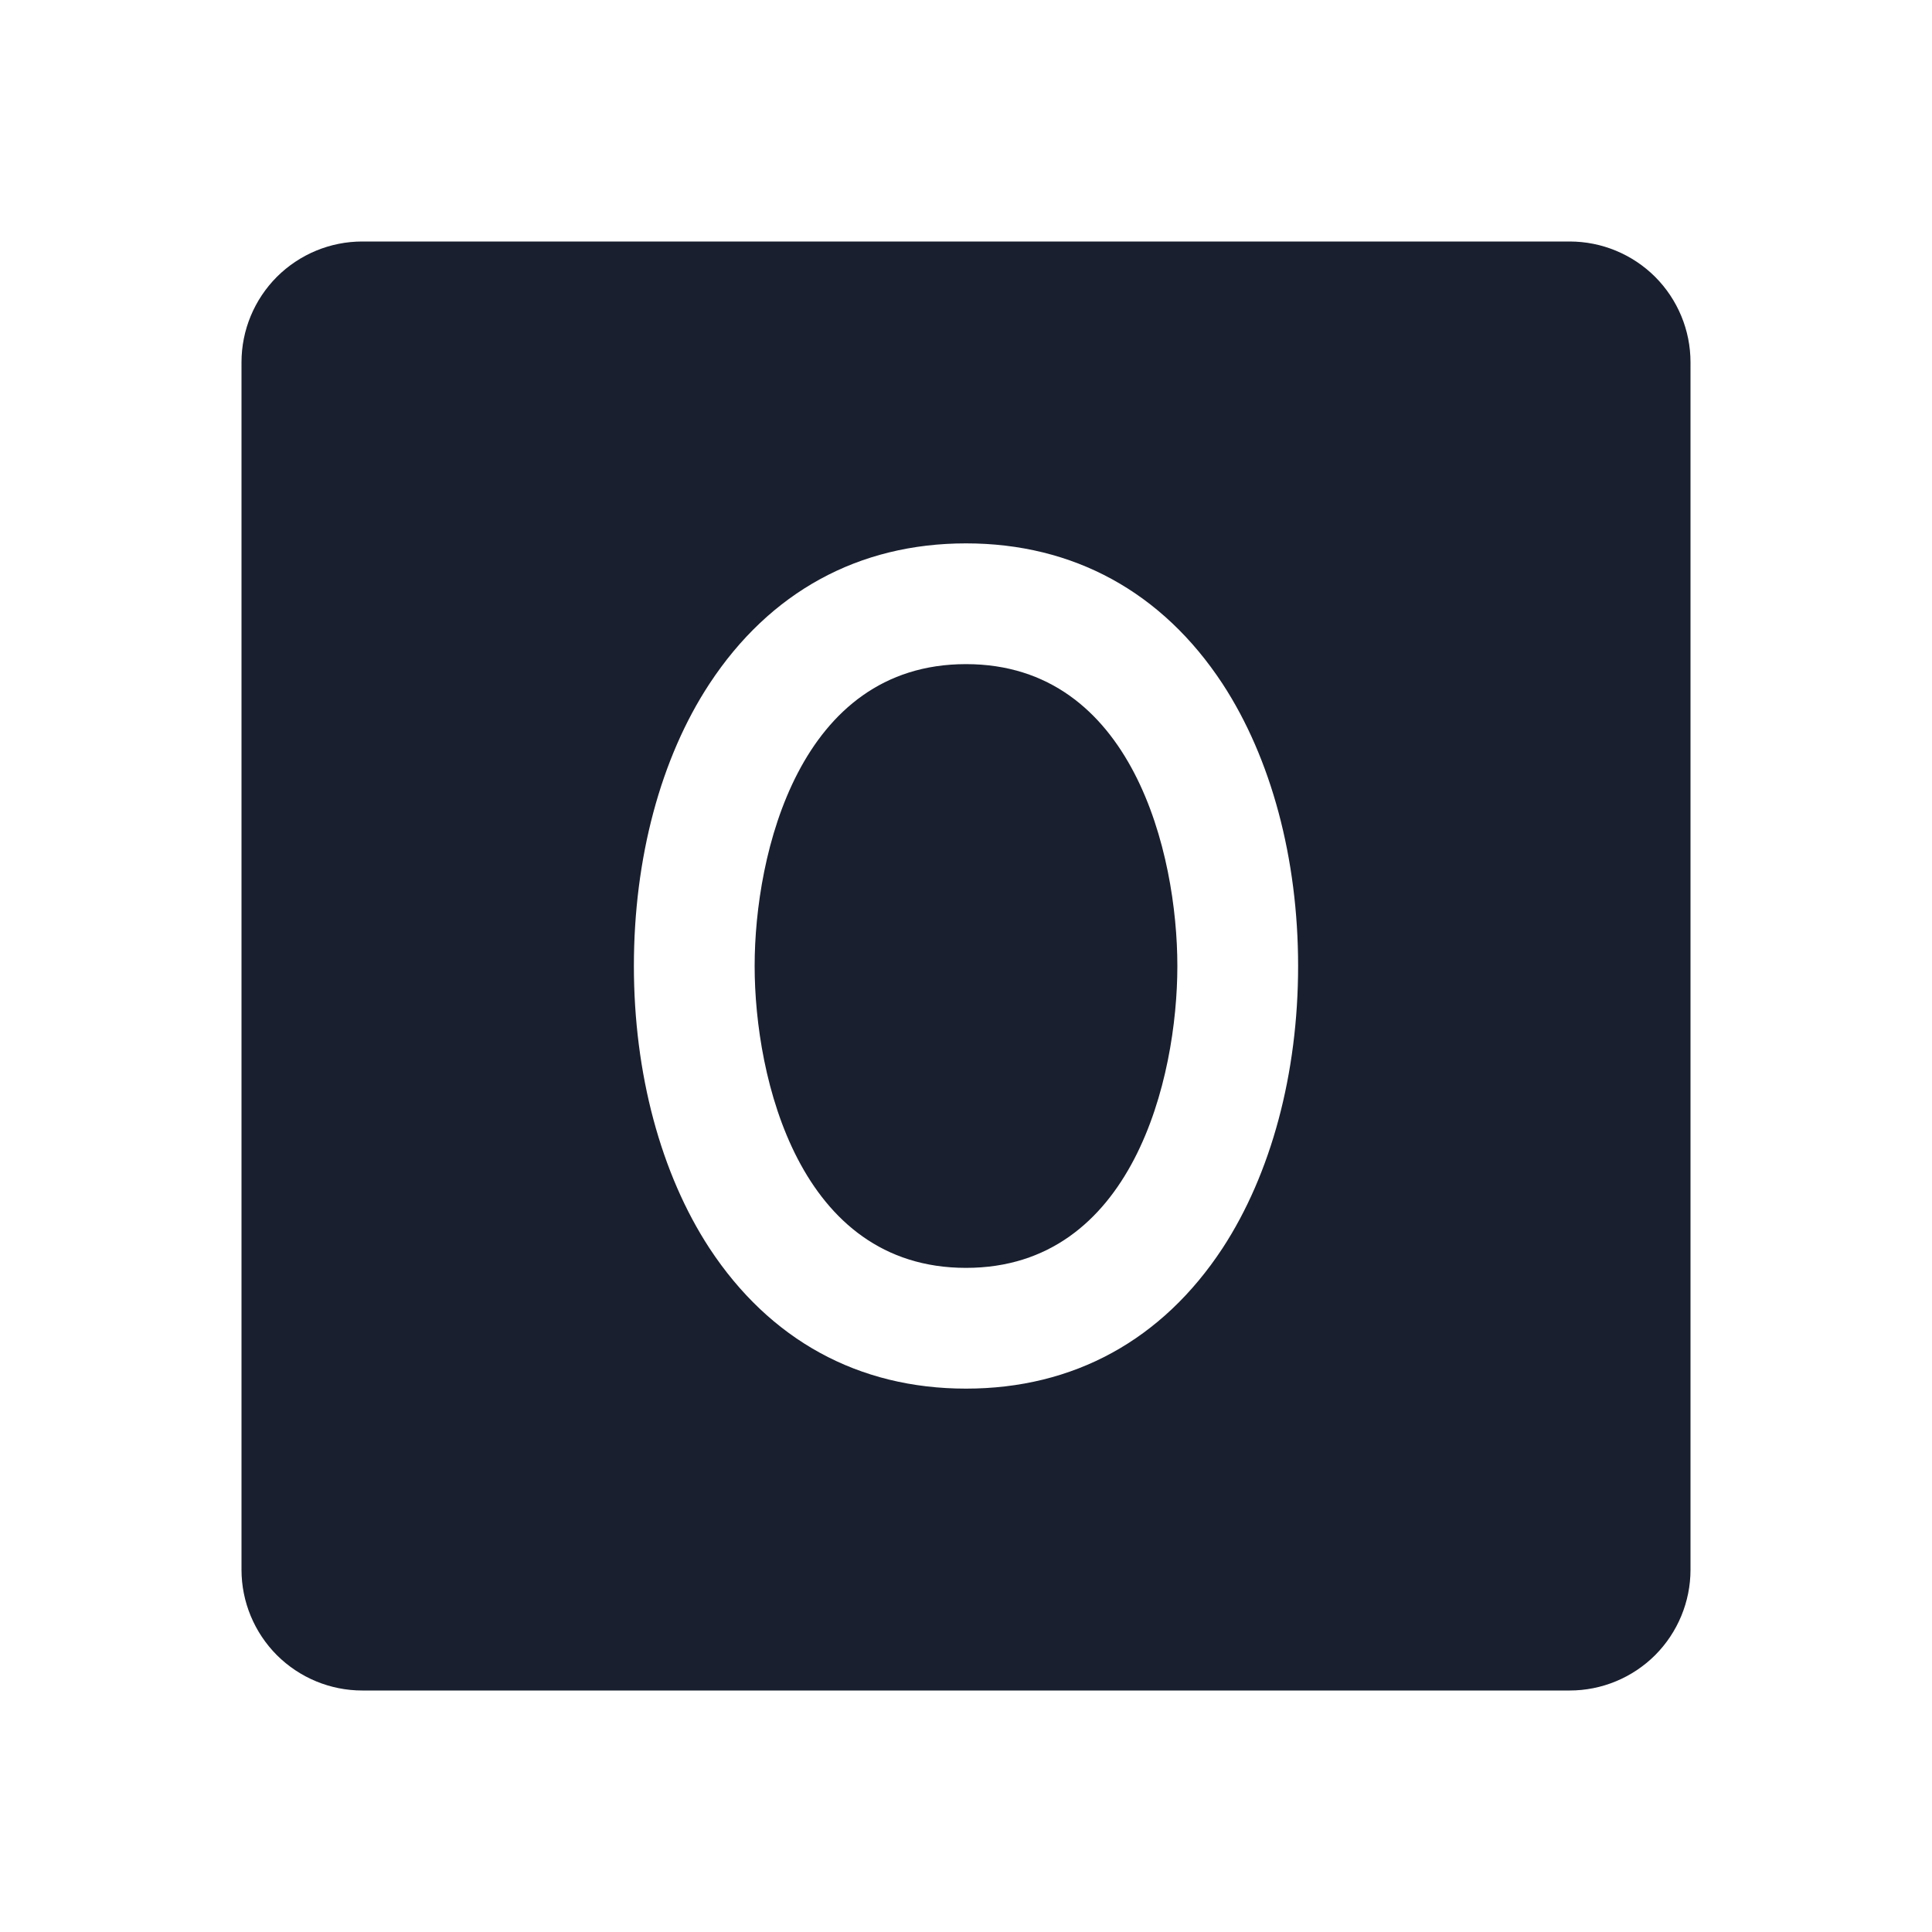 <svg width="20" height="20" viewBox="0 0 20 20" fill="none" xmlns="http://www.w3.org/2000/svg">
<path d="M12.188 10C12.188 11.161 11.727 13.125 10 13.125C8.273 13.125 7.812 11.161 7.812 10C7.812 8.839 8.273 6.875 10 6.875C11.727 6.875 12.188 8.839 12.188 10ZM17.5 3.75V16.25C17.5 16.581 17.368 16.899 17.134 17.134C16.899 17.368 16.581 17.5 16.25 17.5H3.75C3.418 17.5 3.101 17.368 2.866 17.134C2.632 16.899 2.5 16.581 2.5 16.25V3.75C2.5 3.418 2.632 3.101 2.866 2.866C3.101 2.632 3.418 2.5 3.75 2.5H16.25C16.581 2.5 16.899 2.632 17.134 2.866C17.368 3.101 17.5 3.418 17.5 3.75ZM13.438 10C13.438 8.887 13.159 7.849 12.656 7.079C12.031 6.128 11.112 5.625 10 5.625C8.888 5.625 7.969 6.128 7.344 7.079C6.838 7.849 6.562 8.887 6.562 10C6.562 11.113 6.841 12.151 7.344 12.921C7.969 13.872 8.886 14.375 10 14.375C11.114 14.375 12.031 13.872 12.656 12.921C13.159 12.151 13.438 11.113 13.438 10Z" fill="#191F2E"/>
</svg>
